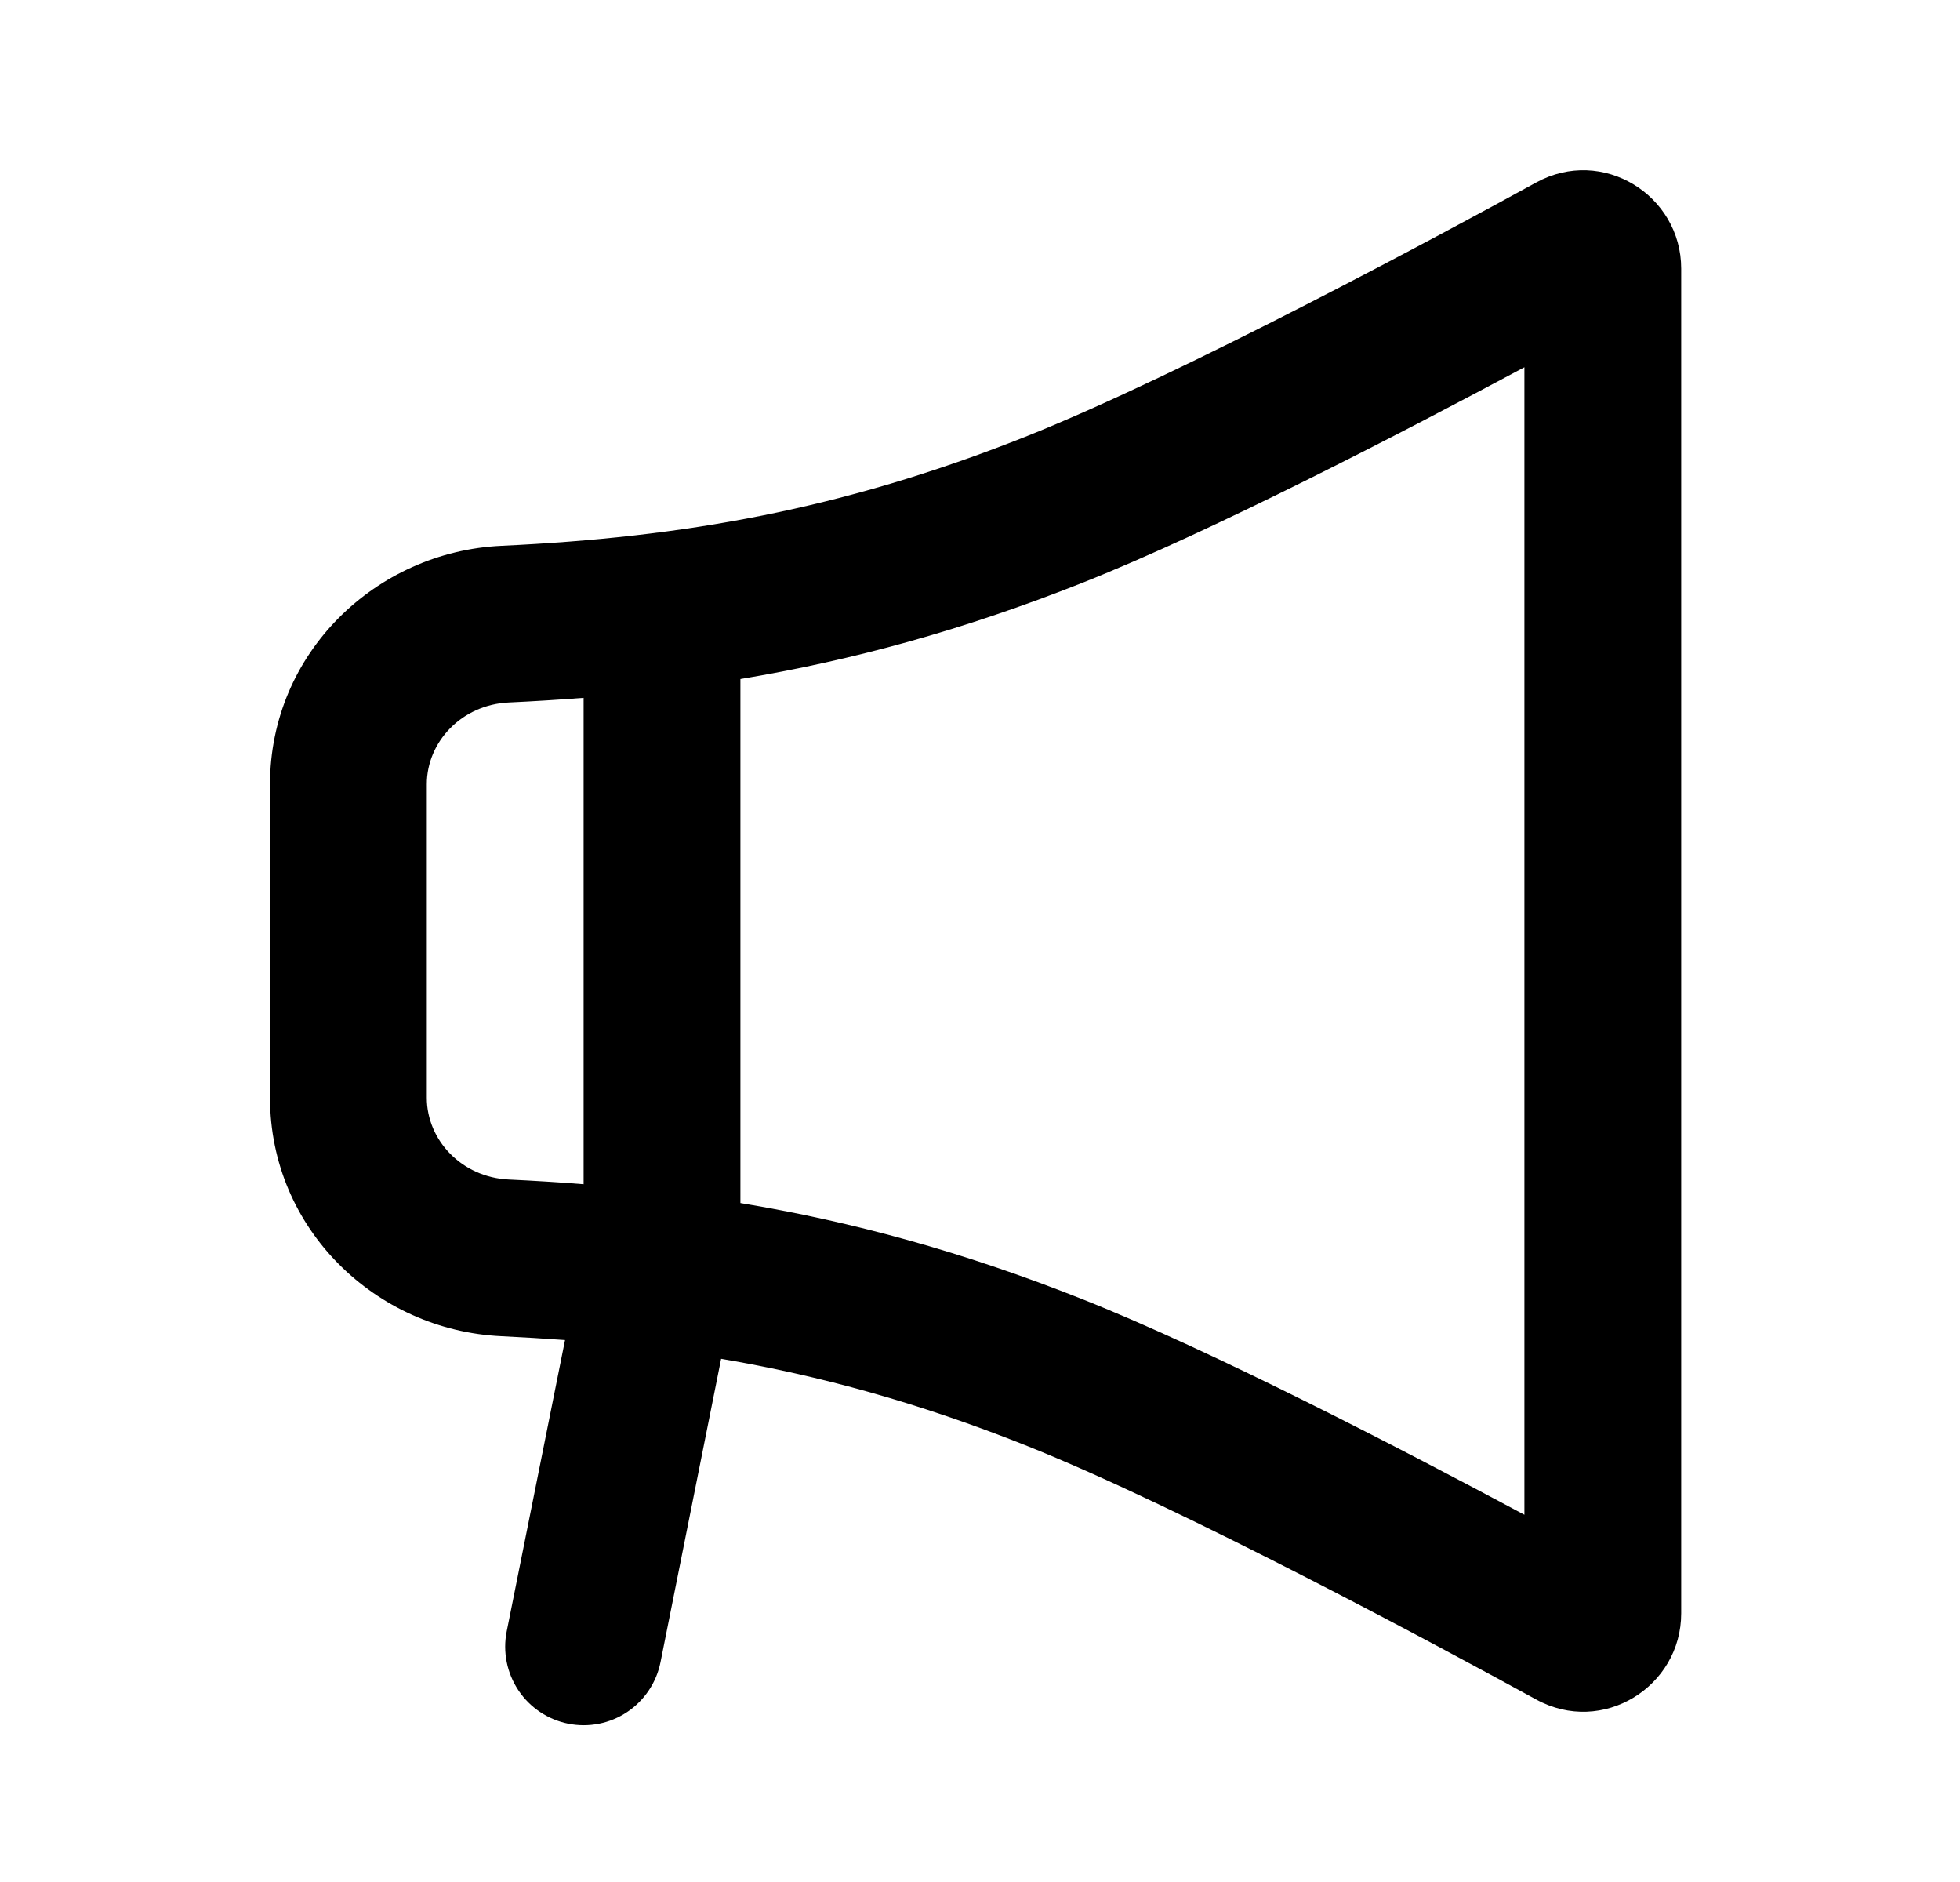 <svg width="25" height="24" viewBox="0 0 25 24" fill="none" xmlns="http://www.w3.org/2000/svg">
<path fill-rule="evenodd" clip-rule="evenodd" d="M21.444 3.426C21.444 2.489 20.439 1.863 19.593 2.328C18.456 2.952 15.09 4.77 13.075 5.571C10.73 6.502 8.711 6.852 6.397 6.96C4.794 7.034 3.444 8.329 3.444 10V14C3.444 15.671 4.794 16.966 6.397 17.04C6.671 17.053 6.941 17.07 7.207 17.089L6.463 20.804C6.411 21.064 6.465 21.334 6.612 21.555C6.759 21.776 6.988 21.929 7.248 21.981C7.509 22.033 7.779 21.98 8 21.832C8.22 21.685 8.373 21.456 8.425 21.196L9.198 17.328C10.461 17.543 11.713 17.888 13.075 18.429C15.09 19.23 18.455 21.049 19.593 21.672C20.439 22.137 21.444 21.511 21.444 20.574V3.426ZM9.444 15.342C10.862 15.577 12.277 15.96 13.814 16.571C15.466 17.227 17.9 18.49 19.444 19.317V4.683C17.9 5.51 15.466 6.773 13.814 7.429C12.277 8.039 10.862 8.423 9.444 8.659V15.342ZM7.444 8.899C7.13 8.923 6.812 8.943 6.49 8.958C5.887 8.986 5.444 9.462 5.444 10V14C5.444 14.538 5.887 15.014 6.49 15.042C6.812 15.057 7.13 15.077 7.444 15.102V8.899Z" fill="black"/>
</svg>
